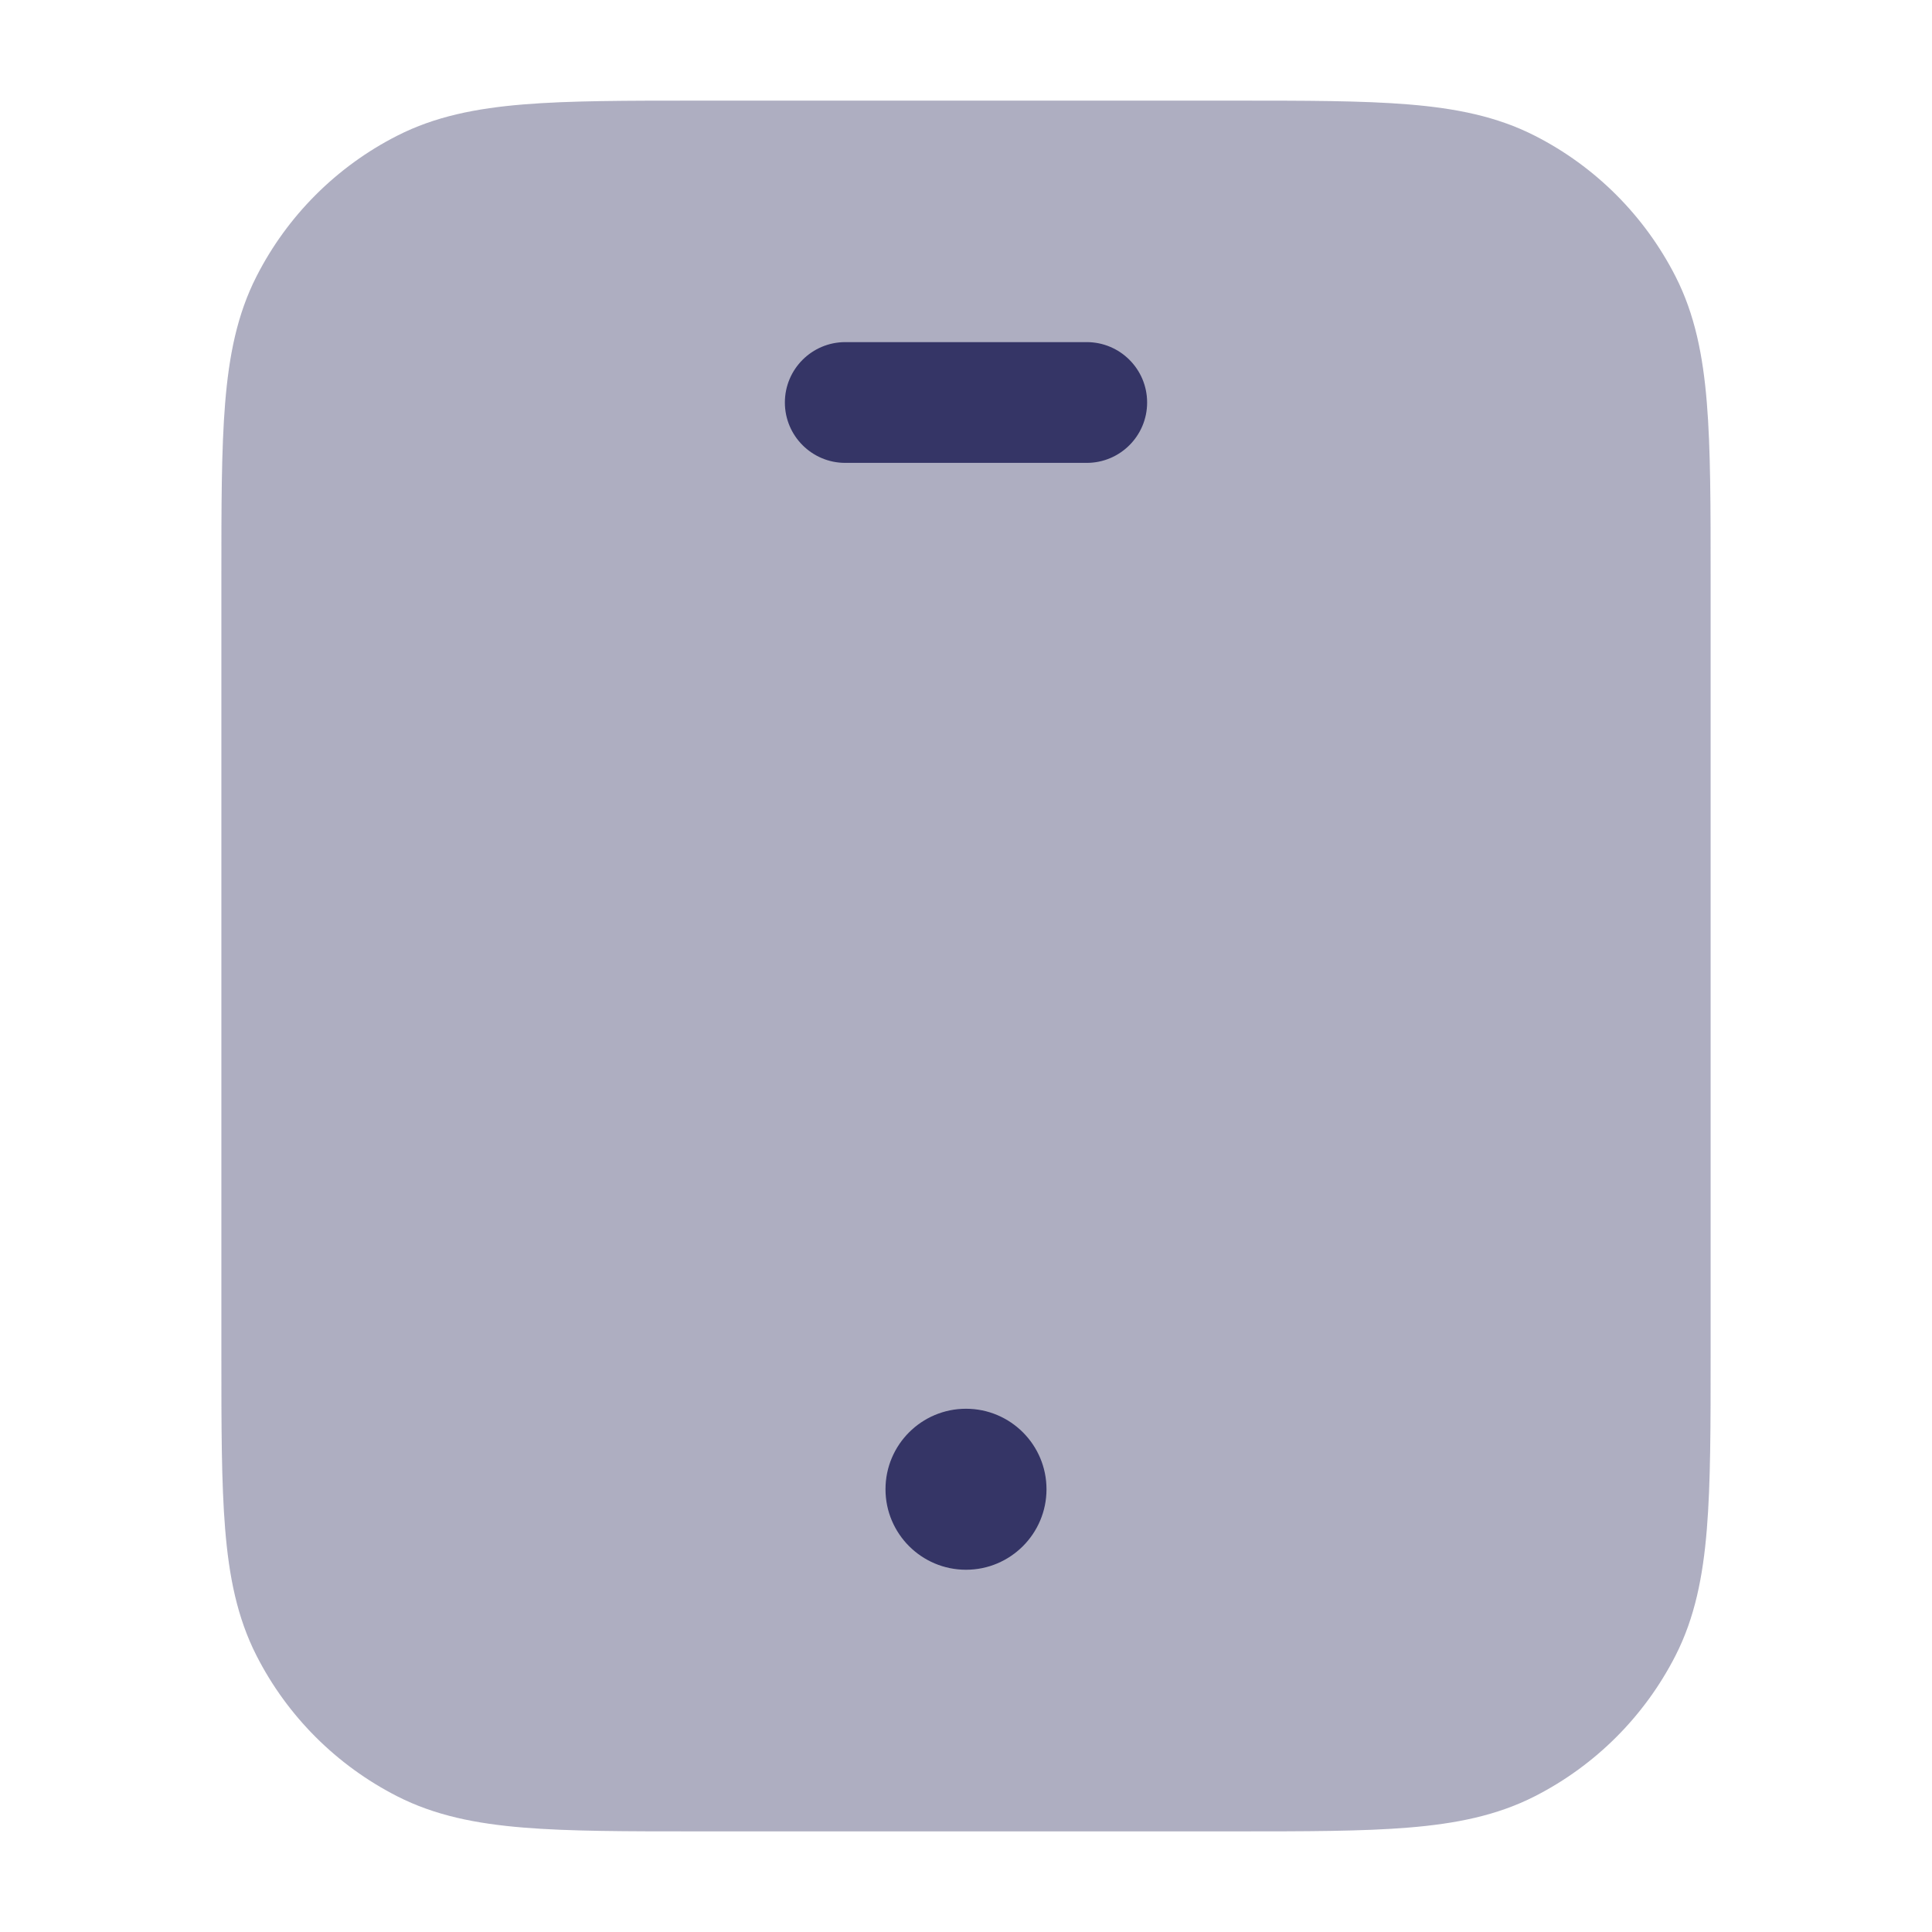 <svg width="24" height="24" viewBox="0 0 24 24" fill="none" xmlns="http://www.w3.org/2000/svg">
<path opacity="0.4" d="M15.332 1.25H8.668C7.785 1.25 7.077 1.25 6.504 1.297C5.916 1.345 5.405 1.446 4.934 1.686C4.181 2.069 3.569 2.681 3.186 3.434C2.946 3.905 2.845 4.416 2.797 5.004C2.75 5.577 2.75 6.285 2.75 7.168V16.832C2.75 17.715 2.75 18.423 2.797 18.996C2.845 19.584 2.946 20.095 3.186 20.566C3.569 21.319 4.181 21.93 4.934 22.314C5.405 22.554 5.916 22.655 6.504 22.703C7.077 22.75 7.785 22.75 8.668 22.75H15.332C16.215 22.75 16.923 22.75 17.496 22.703C18.084 22.655 18.595 22.554 19.066 22.314C19.819 21.93 20.43 21.319 20.814 20.566C21.054 20.095 21.155 19.584 21.203 18.996C21.25 18.423 21.25 17.715 21.25 16.832V7.168C21.25 6.285 21.25 5.577 21.203 5.004C21.155 4.416 21.054 3.905 20.814 3.434C20.43 2.681 19.819 2.069 19.066 1.686C18.595 1.446 18.084 1.345 17.496 1.297C16.923 1.25 16.215 1.25 15.332 1.25Z" fill="#353566"/>
<path d="M10.5 4.25C10.086 4.25 9.75 4.586 9.75 5C9.75 5.414 10.086 5.75 10.5 5.75H13.5C13.914 5.75 14.25 5.414 14.25 5C14.25 4.586 13.914 4.25 13.5 4.25H10.5Z" fill="#353566"/>
<path d="M12 17.5C11.448 17.5 11 17.948 11 18.5C11 19.052 11.448 19.5 12 19.5C12.552 19.5 13 19.052 13 18.5C13 17.948 12.552 17.5 12 17.5Z" fill="#353566"/>
</svg>

